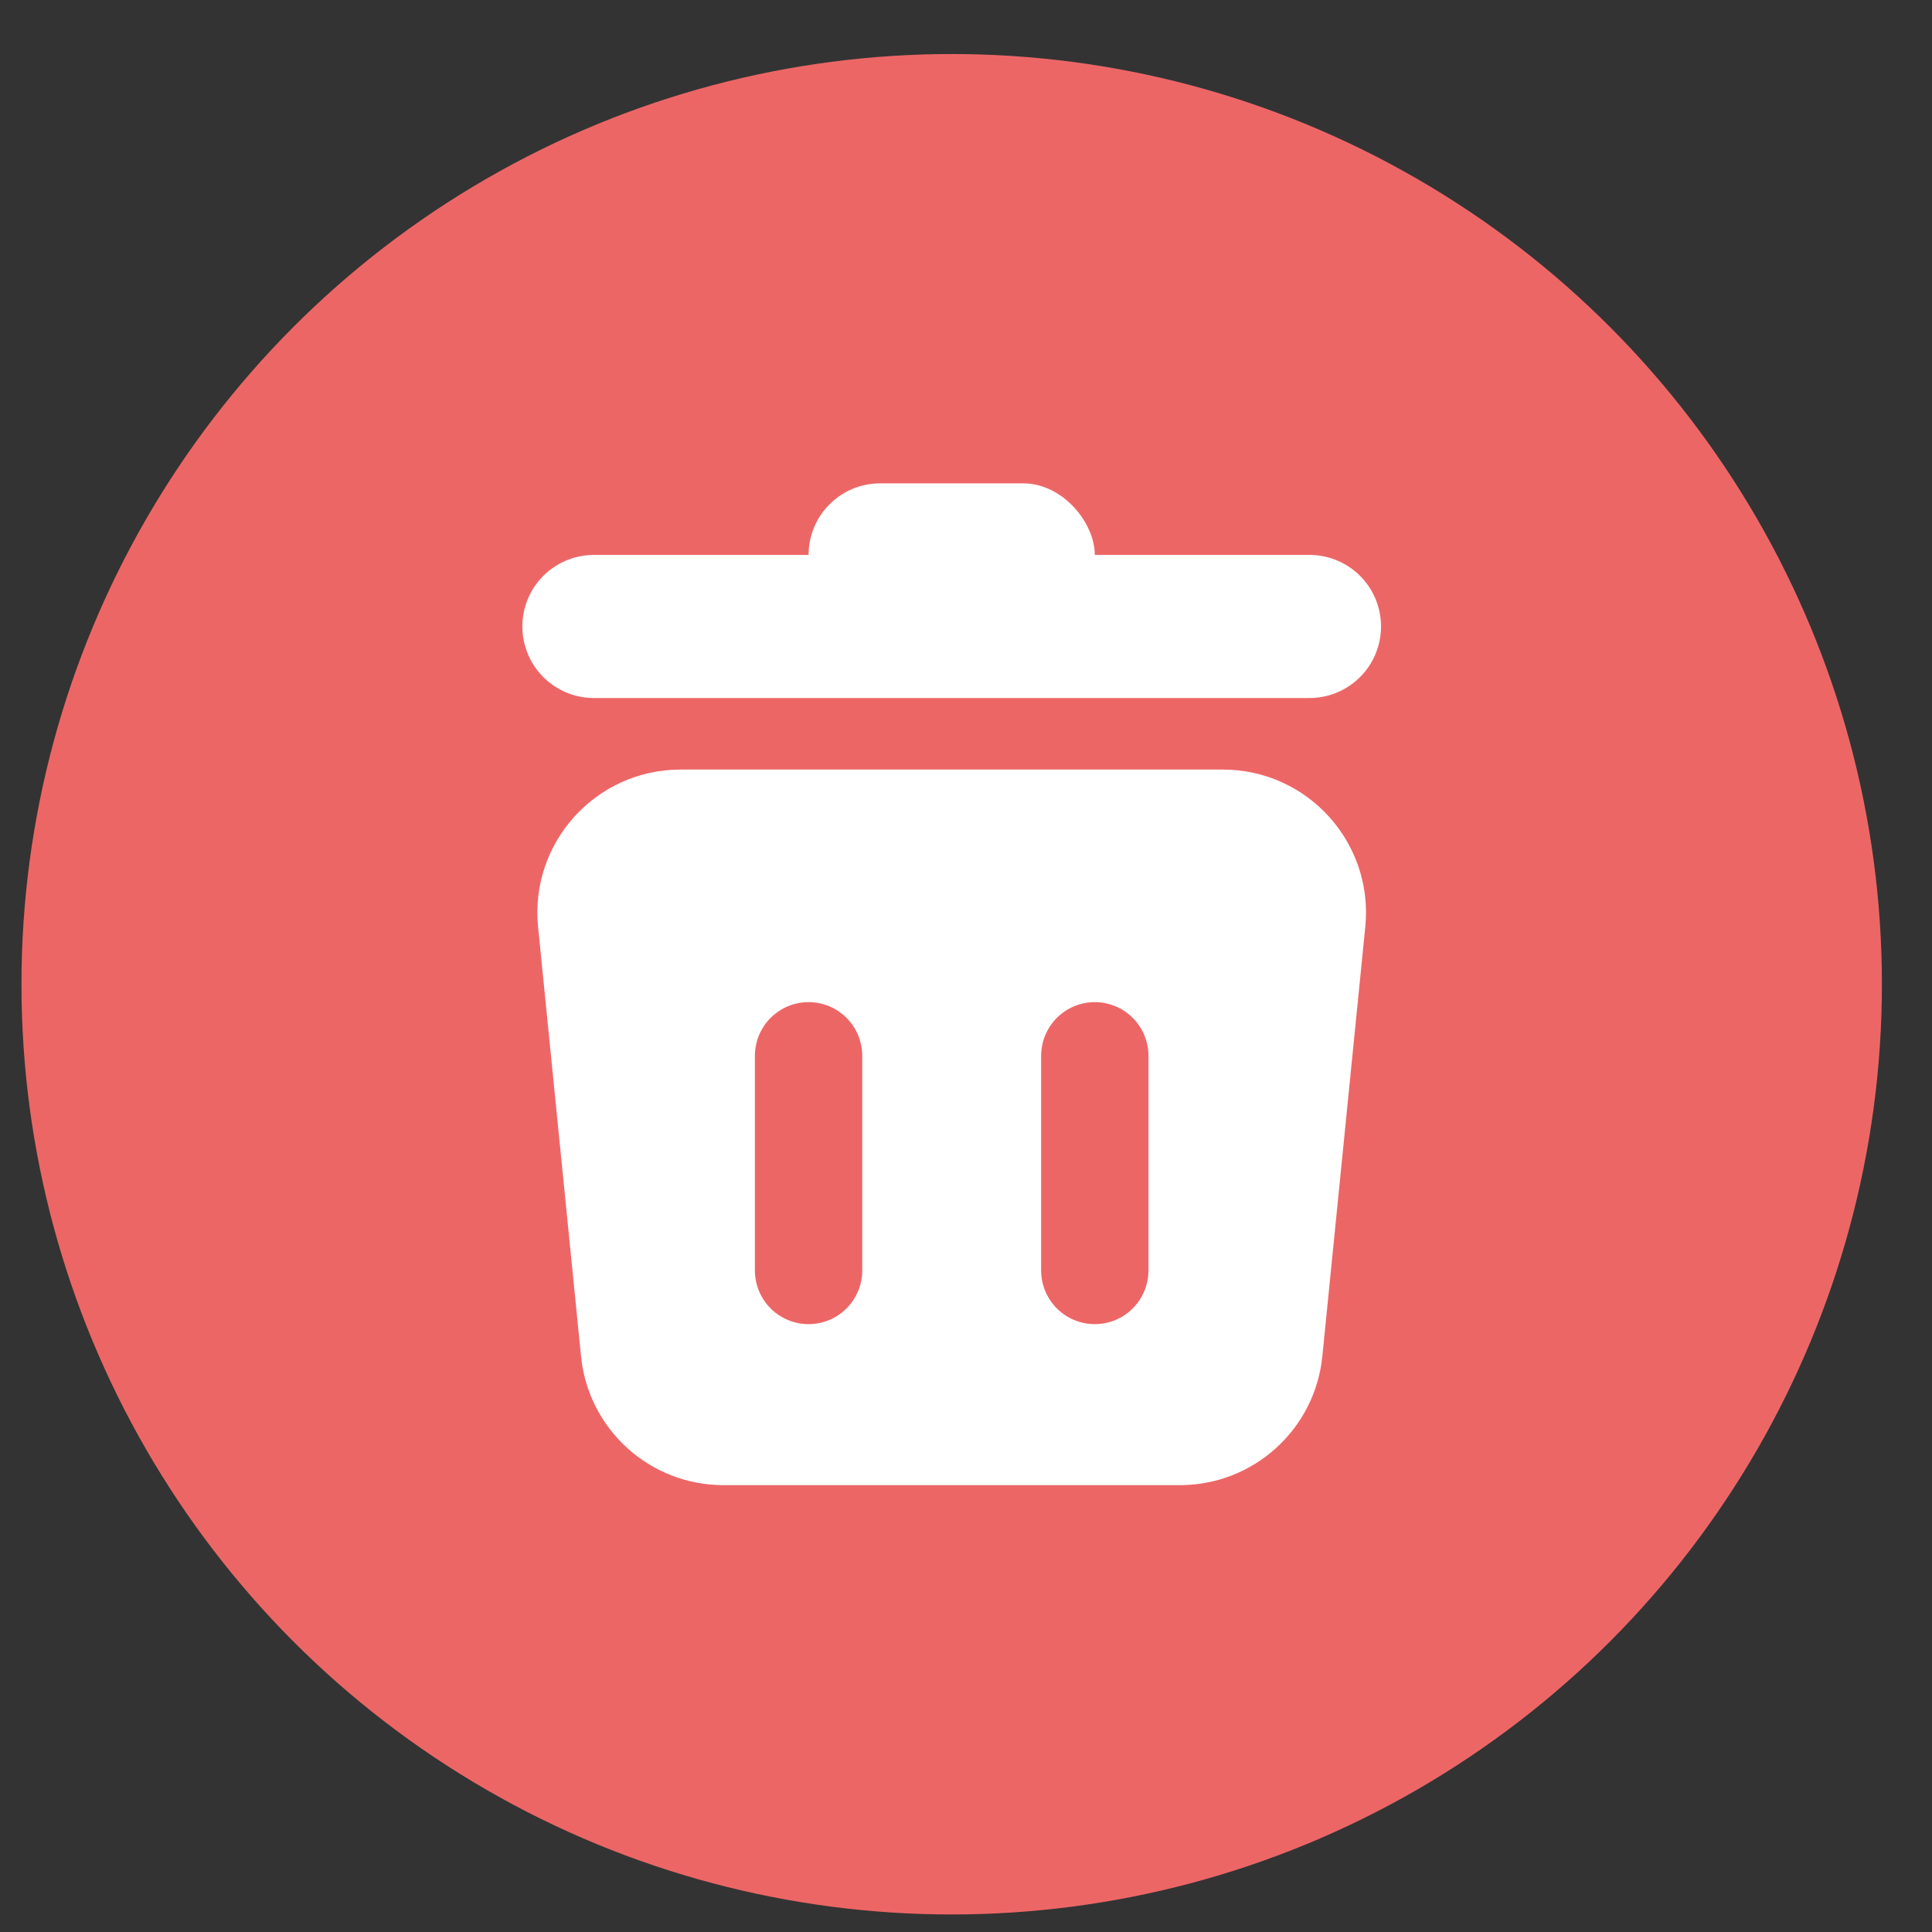 <svg width="27" height="27" viewBox="0 0 27 27" fill="none" xmlns="http://www.w3.org/2000/svg">
<rect x="0" y="0" width="27" height="27" fill="#333333" stroke="none"/>
<circle cx="13.3" cy="13.755" r="13" fill="#ED6666"/>
<path d="M8.3 8.755L18.3 8.755" stroke="white" stroke-width="2" stroke-linecap="round"/>
<path d="M7.52 12.954C7.402 11.777 8.327 10.755 9.51 10.755H17.09C18.273 10.755 19.198 11.777 19.08 12.954L18.48 18.954C18.378 19.976 17.517 20.755 16.49 20.755H10.11C9.082 20.755 8.222 19.976 8.12 18.954L7.52 12.954Z" fill="white"/>
<path d="M11.3 14.755L11.3 17.755" stroke="#ED6666" stroke-width="1.5" stroke-linecap="round"/>
<path d="M15.3 14.755V17.755" stroke="#ED6666" stroke-width="1.5" stroke-linecap="round"/>
<rect x="11.3" y="6.755" width="4" height="2" rx="1" fill="white"/>
</svg>
